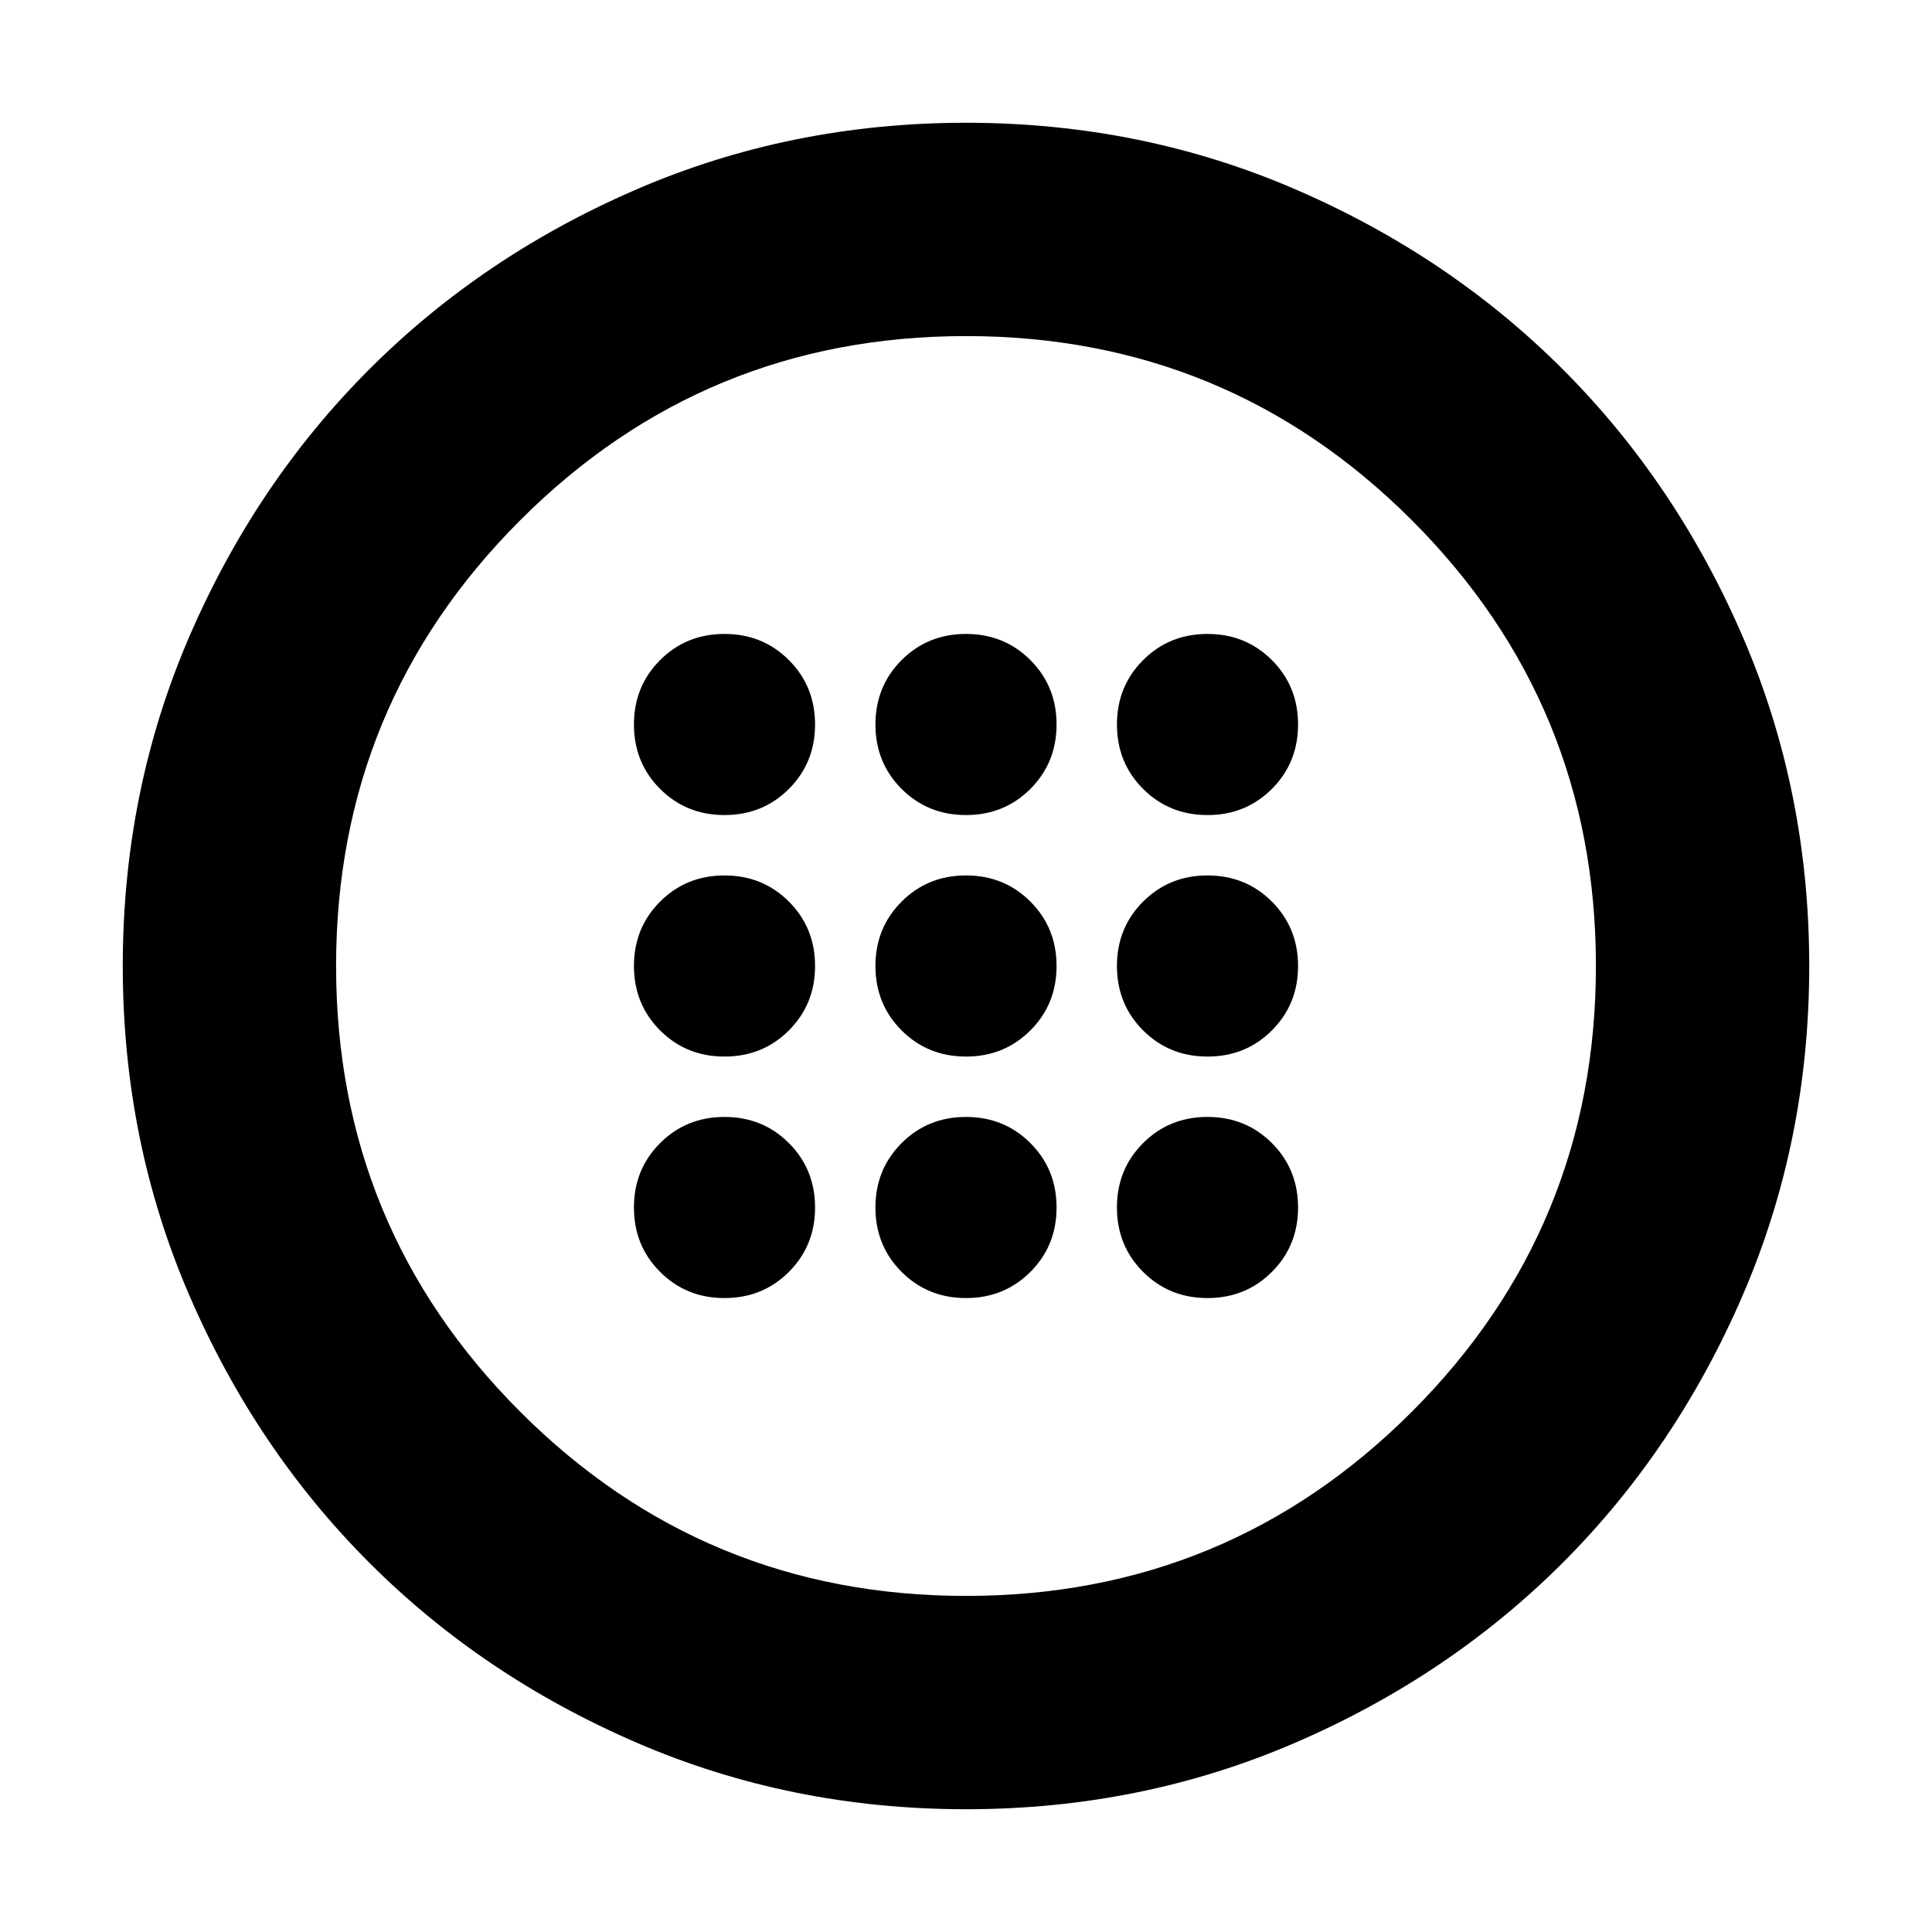 <svg xmlns="http://www.w3.org/2000/svg" height="24" width="24"><path d="M12 13.125q.475 0 .8-.325.325-.325.325-.8 0-.475-.325-.8-.325-.325-.8-.325-.475 0-.8.325-.325.325-.325.8 0 .475.325.8.325.325.8.325Zm3 0q.475 0 .8-.325.325-.325.325-.8 0-.475-.325-.8-.325-.325-.8-.325-.475 0-.8.325-.325.325-.325.8 0 .475.325.8.325.325.8.325Zm-6 0q.475 0 .8-.325.325-.325.325-.8 0-.475-.325-.8-.325-.325-.8-.325-.475 0-.8.325-.325.325-.325.8 0 .475.325.8.325.325.8.325Zm3 3q.475 0 .8-.325.325-.325.325-.8 0-.475-.325-.8-.325-.325-.8-.325-.475 0-.8.325-.325.325-.325.8 0 .475.325.8.325.325.8.325Zm3 0q.475 0 .8-.325.325-.325.325-.8 0-.475-.325-.8-.325-.325-.8-.325-.475 0-.8.325-.325.325-.325.8 0 .475.325.8.325.325.8.325Zm-6 0q.475 0 .8-.325.325-.325.325-.8 0-.475-.325-.8-.325-.325-.8-.325-.475 0-.8.325-.325.325-.325.8 0 .475.325.8.325.325.8.325Zm3-6q.475 0 .8-.325.325-.325.325-.8 0-.475-.325-.8-.325-.325-.8-.325-.475 0-.8.325-.325.325-.325.8 0 .475.325.8.325.325.8.325Zm3 0q.475 0 .8-.325.325-.325.325-.8 0-.475-.325-.8-.325-.325-.8-.325-.475 0-.8.325-.325.325-.325.8 0 .475.325.8.325.325.8.325Zm-6 0q.475 0 .8-.325.325-.325.325-.8 0-.475-.325-.8-.325-.325-.8-.325-.475 0-.8.325-.325.325-.325.8 0 .475.325.8.325.325.8.325Zm3 12.35q-2.175 0-4.087-.825Q6 20.825 4.588 19.413 3.175 18 2.35 16.087 1.525 14.175 1.525 12t.825-4.088Q3.175 6 4.588 4.587 6 3.175 7.913 2.35 9.825 1.525 12 1.525t4.087.825q1.913.825 3.326 2.237Q20.825 6 21.65 7.912q.825 1.913.825 4.088t-.825 4.087q-.825 1.913-2.237 3.326Q18 20.825 16.087 21.65q-1.912.825-4.087.825Zm0-2.65q3.25 0 5.538-2.287Q19.825 15.25 19.825 12q0-3.25-2.287-5.538Q15.25 4.175 12 4.175q-3.25 0-5.537 2.287Q4.175 8.75 4.175 12q0 3.25 2.288 5.538Q8.75 19.825 12 19.825ZM12 12Z"/></svg>